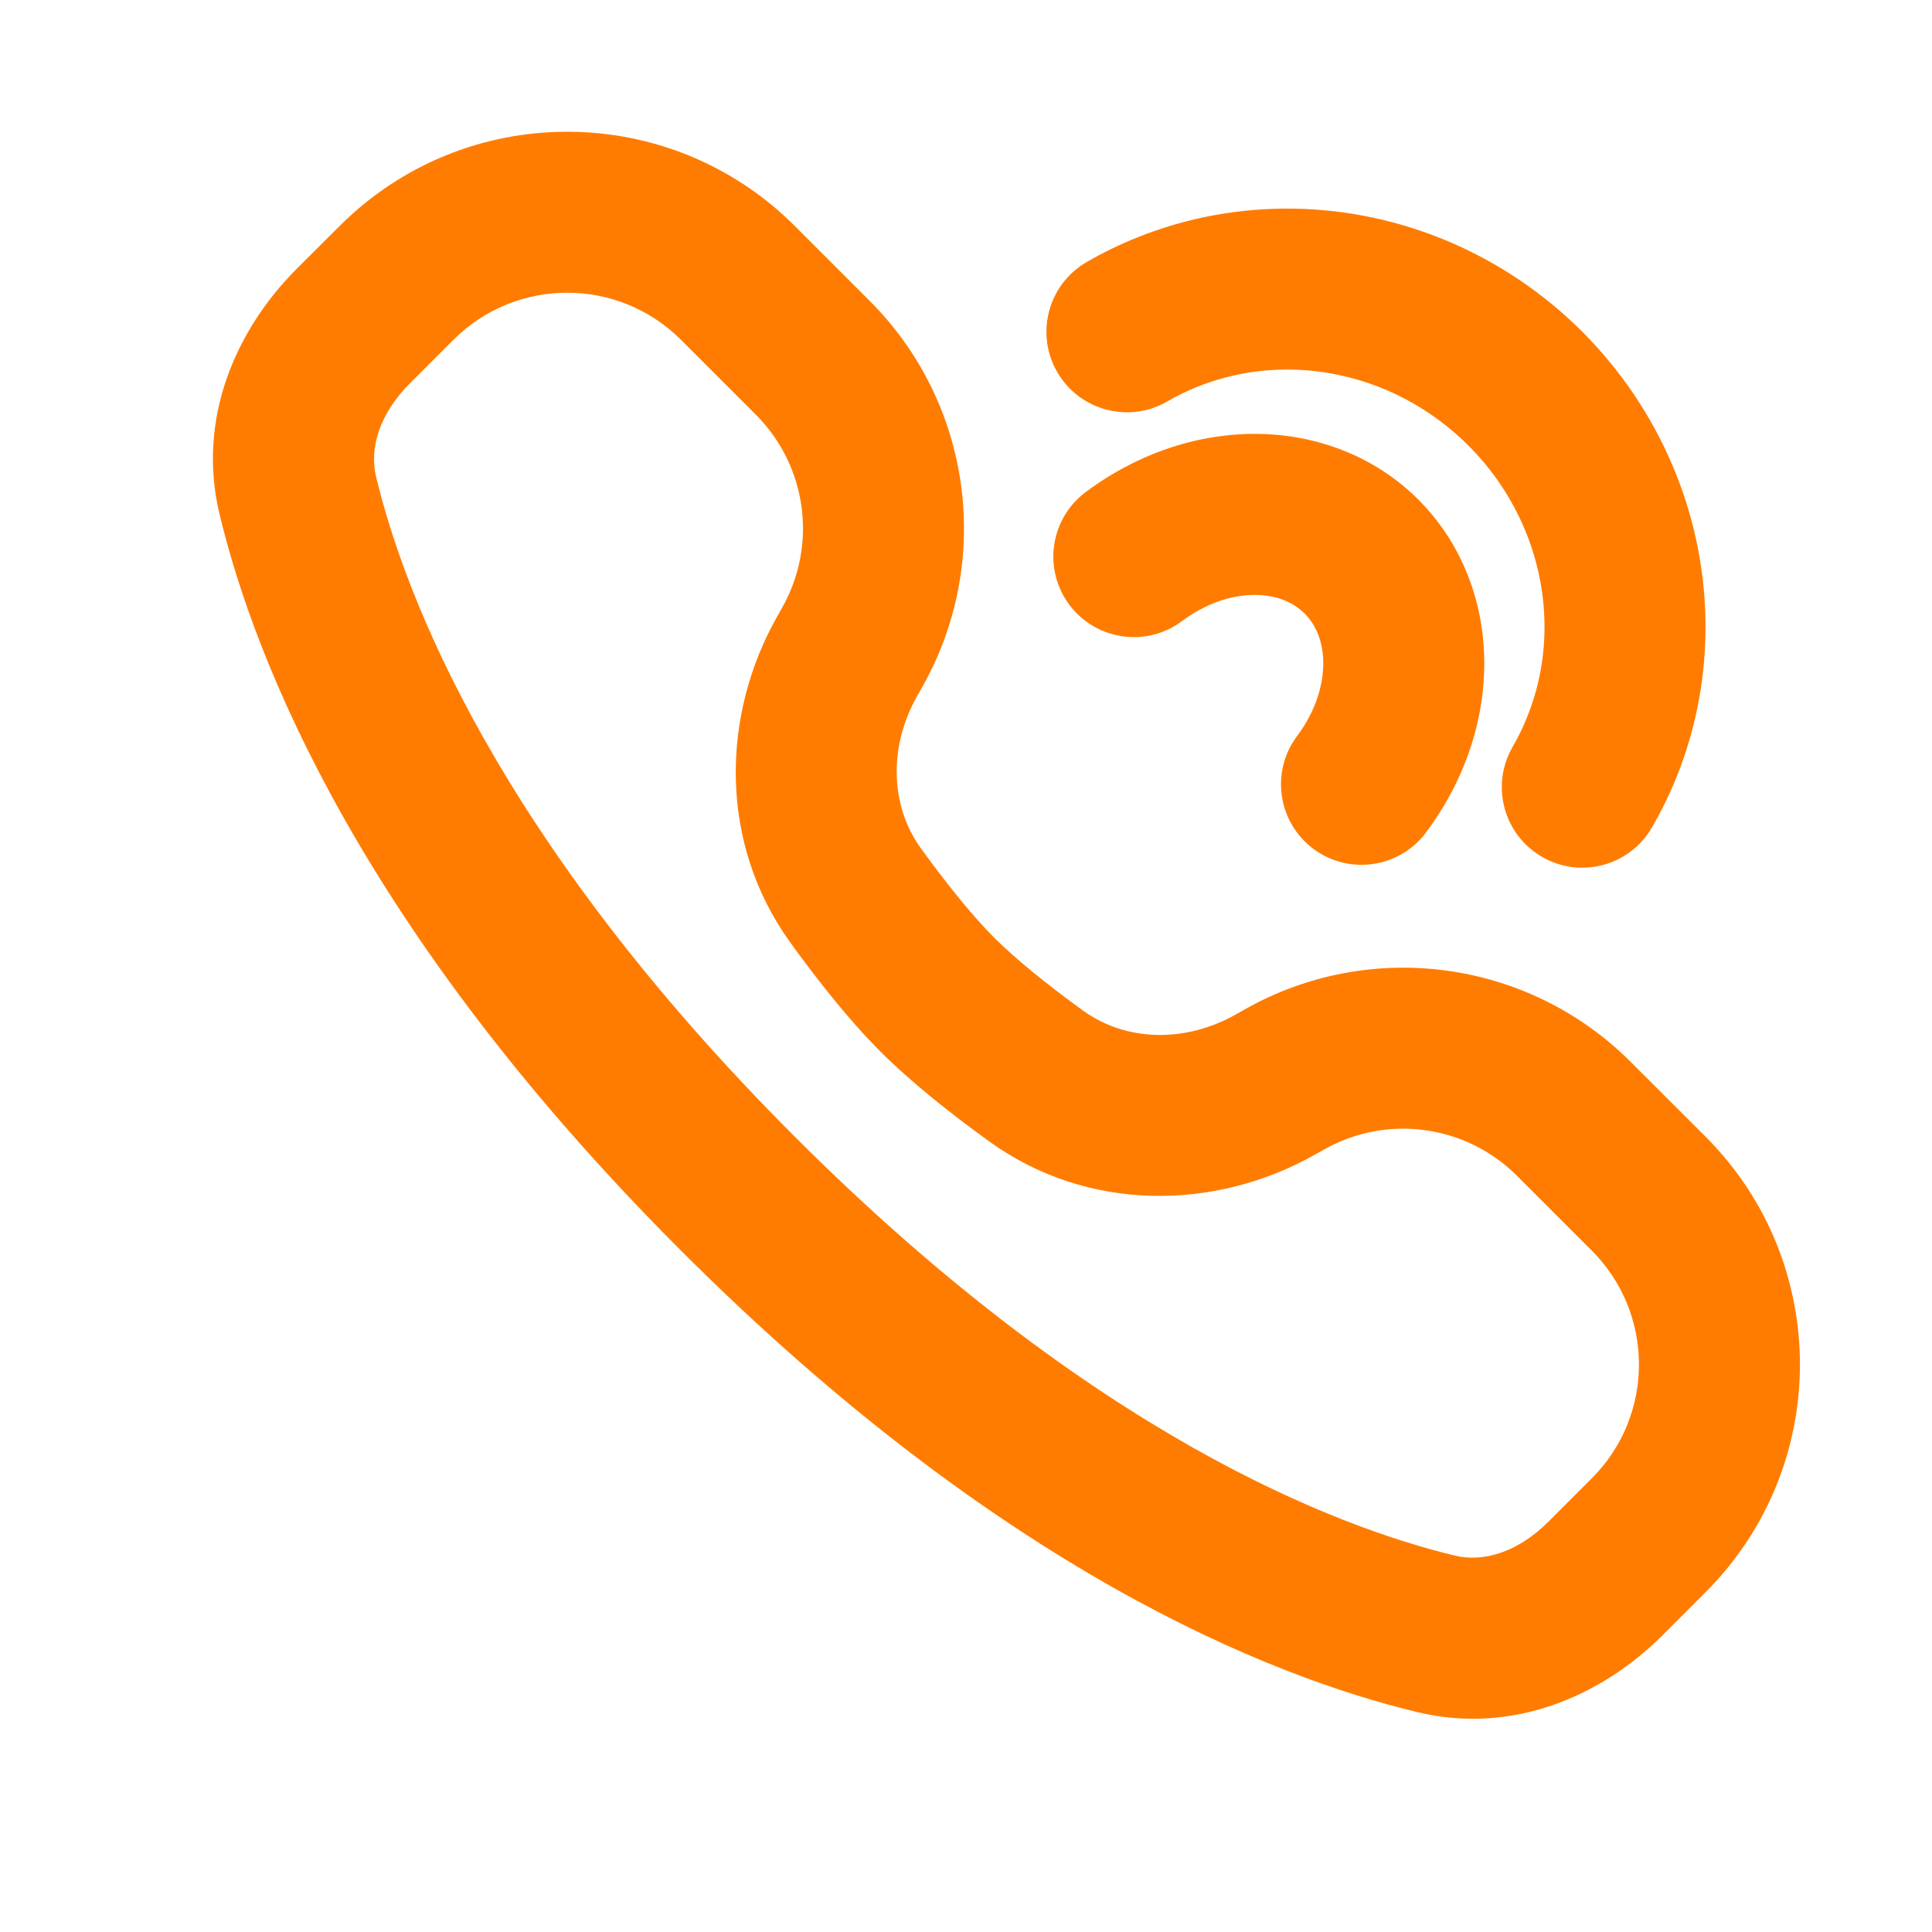 <svg width="24" height="24" viewBox="0 0 24 24" fill="none" xmlns="http://www.w3.org/2000/svg">
<g id="icon / call-ringing">
<g id="icon">
<path fill-rule="evenodd" clip-rule="evenodd" d="M2.727 6.387C2.439 5.188 2.944 4.082 3.682 3.343L4.218 2.808C5.78 1.246 8.312 1.246 9.874 2.808L10.803 3.737C12.077 5.01 12.342 6.977 11.452 8.542L11.397 8.639C11.032 9.28 11.062 10.017 11.44 10.539C11.745 10.96 12.066 11.363 12.349 11.647C12.633 11.93 13.036 12.251 13.457 12.556C13.979 12.934 14.716 12.963 15.357 12.599L15.454 12.544C17.019 11.654 18.986 11.919 20.259 13.193L21.188 14.121C22.75 15.684 22.75 18.216 21.188 19.778L20.653 20.314C19.914 21.052 18.808 21.557 17.609 21.269C15.772 20.828 12.423 19.499 8.46 15.536C4.497 11.573 3.168 8.224 2.727 6.387ZM5.096 4.758C4.709 5.144 4.588 5.571 4.671 5.919C5.024 7.388 6.165 10.412 9.874 14.121C13.584 17.831 16.608 18.971 18.076 19.325C18.425 19.408 18.852 19.287 19.238 18.9L19.774 18.364C20.555 17.583 20.555 16.317 19.774 15.536L18.845 14.607C18.208 13.97 17.225 13.837 16.442 14.283L16.346 14.337C15.106 15.042 13.515 15.067 12.284 14.176C11.832 13.849 11.33 13.456 10.935 13.061C10.54 12.666 10.147 12.164 9.82 11.712C8.929 10.481 8.954 8.89 9.659 7.65L9.713 7.554C10.159 6.771 10.026 5.788 9.389 5.151L8.46 4.222C7.679 3.441 6.413 3.441 5.632 4.222L5.096 4.758Z" fill="#FF7C00"/>
<path d="M18.009 3.006C18.623 3.269 19.183 3.648 19.656 4.121C20.129 4.595 20.508 5.154 20.771 5.769C21.034 6.383 21.175 7.041 21.186 7.706C21.197 8.372 21.076 9.031 20.83 9.645C20.742 9.864 20.639 10.076 20.521 10.279C20.245 10.757 19.633 10.921 19.155 10.644C18.677 10.367 18.514 9.755 18.791 9.277C18.86 9.157 18.921 9.032 18.973 8.901C19.12 8.536 19.193 8.141 19.186 7.739C19.18 7.336 19.094 6.934 18.932 6.555C18.77 6.176 18.536 5.83 18.242 5.536C17.948 5.242 17.601 5.007 17.223 4.845C16.844 4.684 16.442 4.598 16.039 4.591C15.636 4.585 15.241 4.658 14.876 4.804C14.746 4.856 14.62 4.917 14.5 4.987C14.022 5.264 13.41 5.1 13.134 4.623C12.857 4.145 13.02 3.533 13.498 3.256C13.701 3.138 13.913 3.035 14.132 2.948C14.747 2.701 15.406 2.581 16.071 2.592C16.736 2.602 17.394 2.744 18.009 3.006Z" fill="#FF7C00"/>
<path d="M17.62 6.207C17.321 5.908 16.958 5.685 16.559 5.549C16.16 5.412 15.738 5.366 15.319 5.401C14.899 5.436 14.488 5.552 14.107 5.736C13.888 5.841 13.679 5.969 13.485 6.114C13.043 6.446 12.954 7.073 13.285 7.514C13.616 7.956 14.243 8.046 14.685 7.714C14.777 7.645 14.875 7.586 14.974 7.538C15.149 7.454 15.323 7.407 15.486 7.394C15.648 7.38 15.791 7.4 15.912 7.441C16.031 7.482 16.129 7.544 16.206 7.621C16.284 7.699 16.346 7.797 16.387 7.916C16.428 8.036 16.448 8.18 16.434 8.342C16.42 8.504 16.374 8.679 16.29 8.853C16.242 8.953 16.183 9.05 16.113 9.143C15.782 9.585 15.871 10.211 16.313 10.543C16.755 10.874 17.382 10.785 17.713 10.343C17.859 10.148 17.986 9.94 18.092 9.721C18.276 9.339 18.392 8.928 18.427 8.509C18.462 8.09 18.416 7.667 18.279 7.269C18.142 6.869 17.92 6.507 17.62 6.207Z" fill="#FF7C00"/>
</g>
</g>
</svg>
